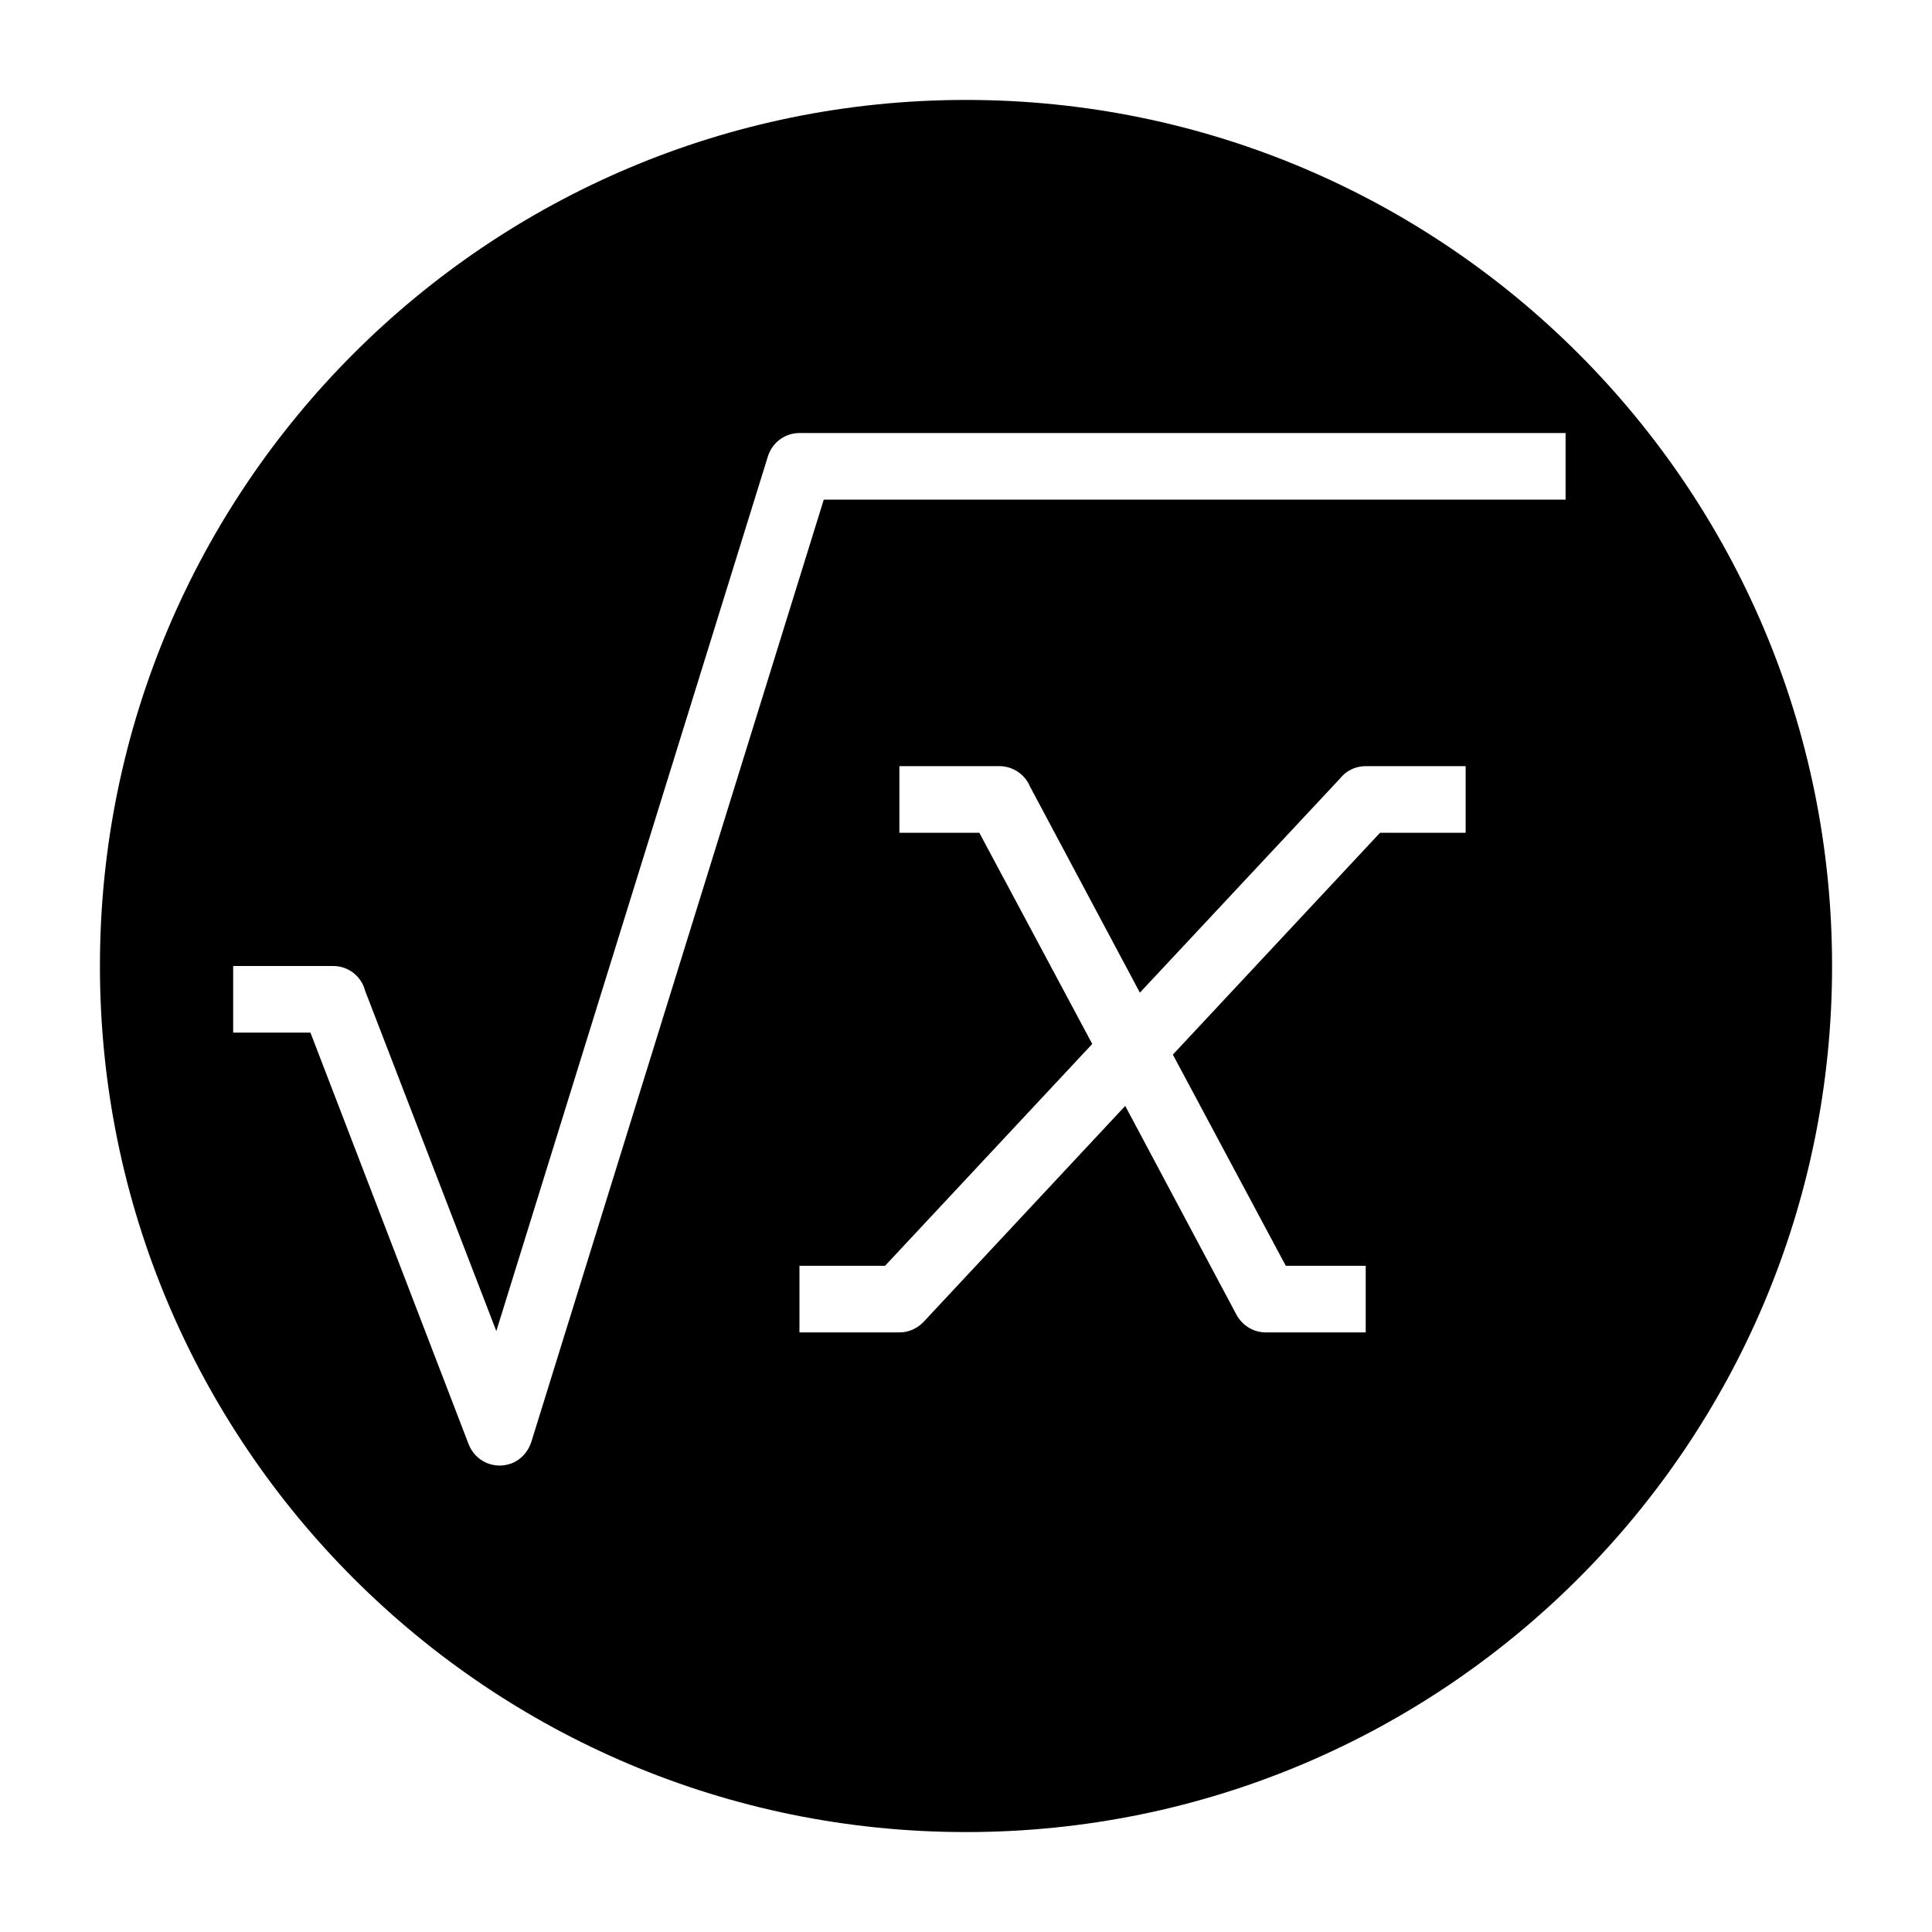 <?xml version="1.0" encoding="UTF-8"?>
<!DOCTYPE svg PUBLIC "-//W3C//DTD SVG 1.1//EN" "http://www.w3.org/Graphics/SVG/1.1/DTD/svg11.dtd">
<svg xmlns="http://www.w3.org/2000/svg" xml:space="preserve" width="580px" height="580px" shape-rendering="geometricPrecision" text-rendering="geometricPrecision" image-rendering="optimizeQuality" fill-rule="nonzero" clip-rule="nonzero" viewBox="0 0 5800 5800" xmlns:xlink="http://www.w3.org/1999/xlink">
	<title>formula icon</title>
	<desc>formula icon from the IconExperience.com I-Collection. Copyright by INCORS GmbH (www.incors.com).</desc>
		<path id="curve28"  d="M2900 300c1436,0 2600,1164 2600,2600 0,1436 -1164,2600 -2600,2600 -1436,0 -2600,-1164 -2600,-2600 0,-1436 1164,-2600 2600,-2600zm1500 2200l0 -200 -300 0c-31,0 -59,14 -77,37l-601 643 -330 -619c-15,-36 -51,-61 -92,-61l-300 0 0 200 240 0 339 634 -622 666 -257 0 0 200 300 0c27,0 53,-11 73,-32l605 -648 334 627c18,33 52,53 88,53l300 0 0 -200 -240 0 -339 -634 622 -666 257 0zm-3700 400l0 200 232 0 475 1236c20,51 77,77 129,57 29,-11 50,-36 59,-64l878 -2829 2227 0 0 -200 -2300 0c-43,0 -82,28 -95,71l-815 2625 -394 -1022c-11,-43 -50,-74 -96,-74l-300 0z"/>
</svg>